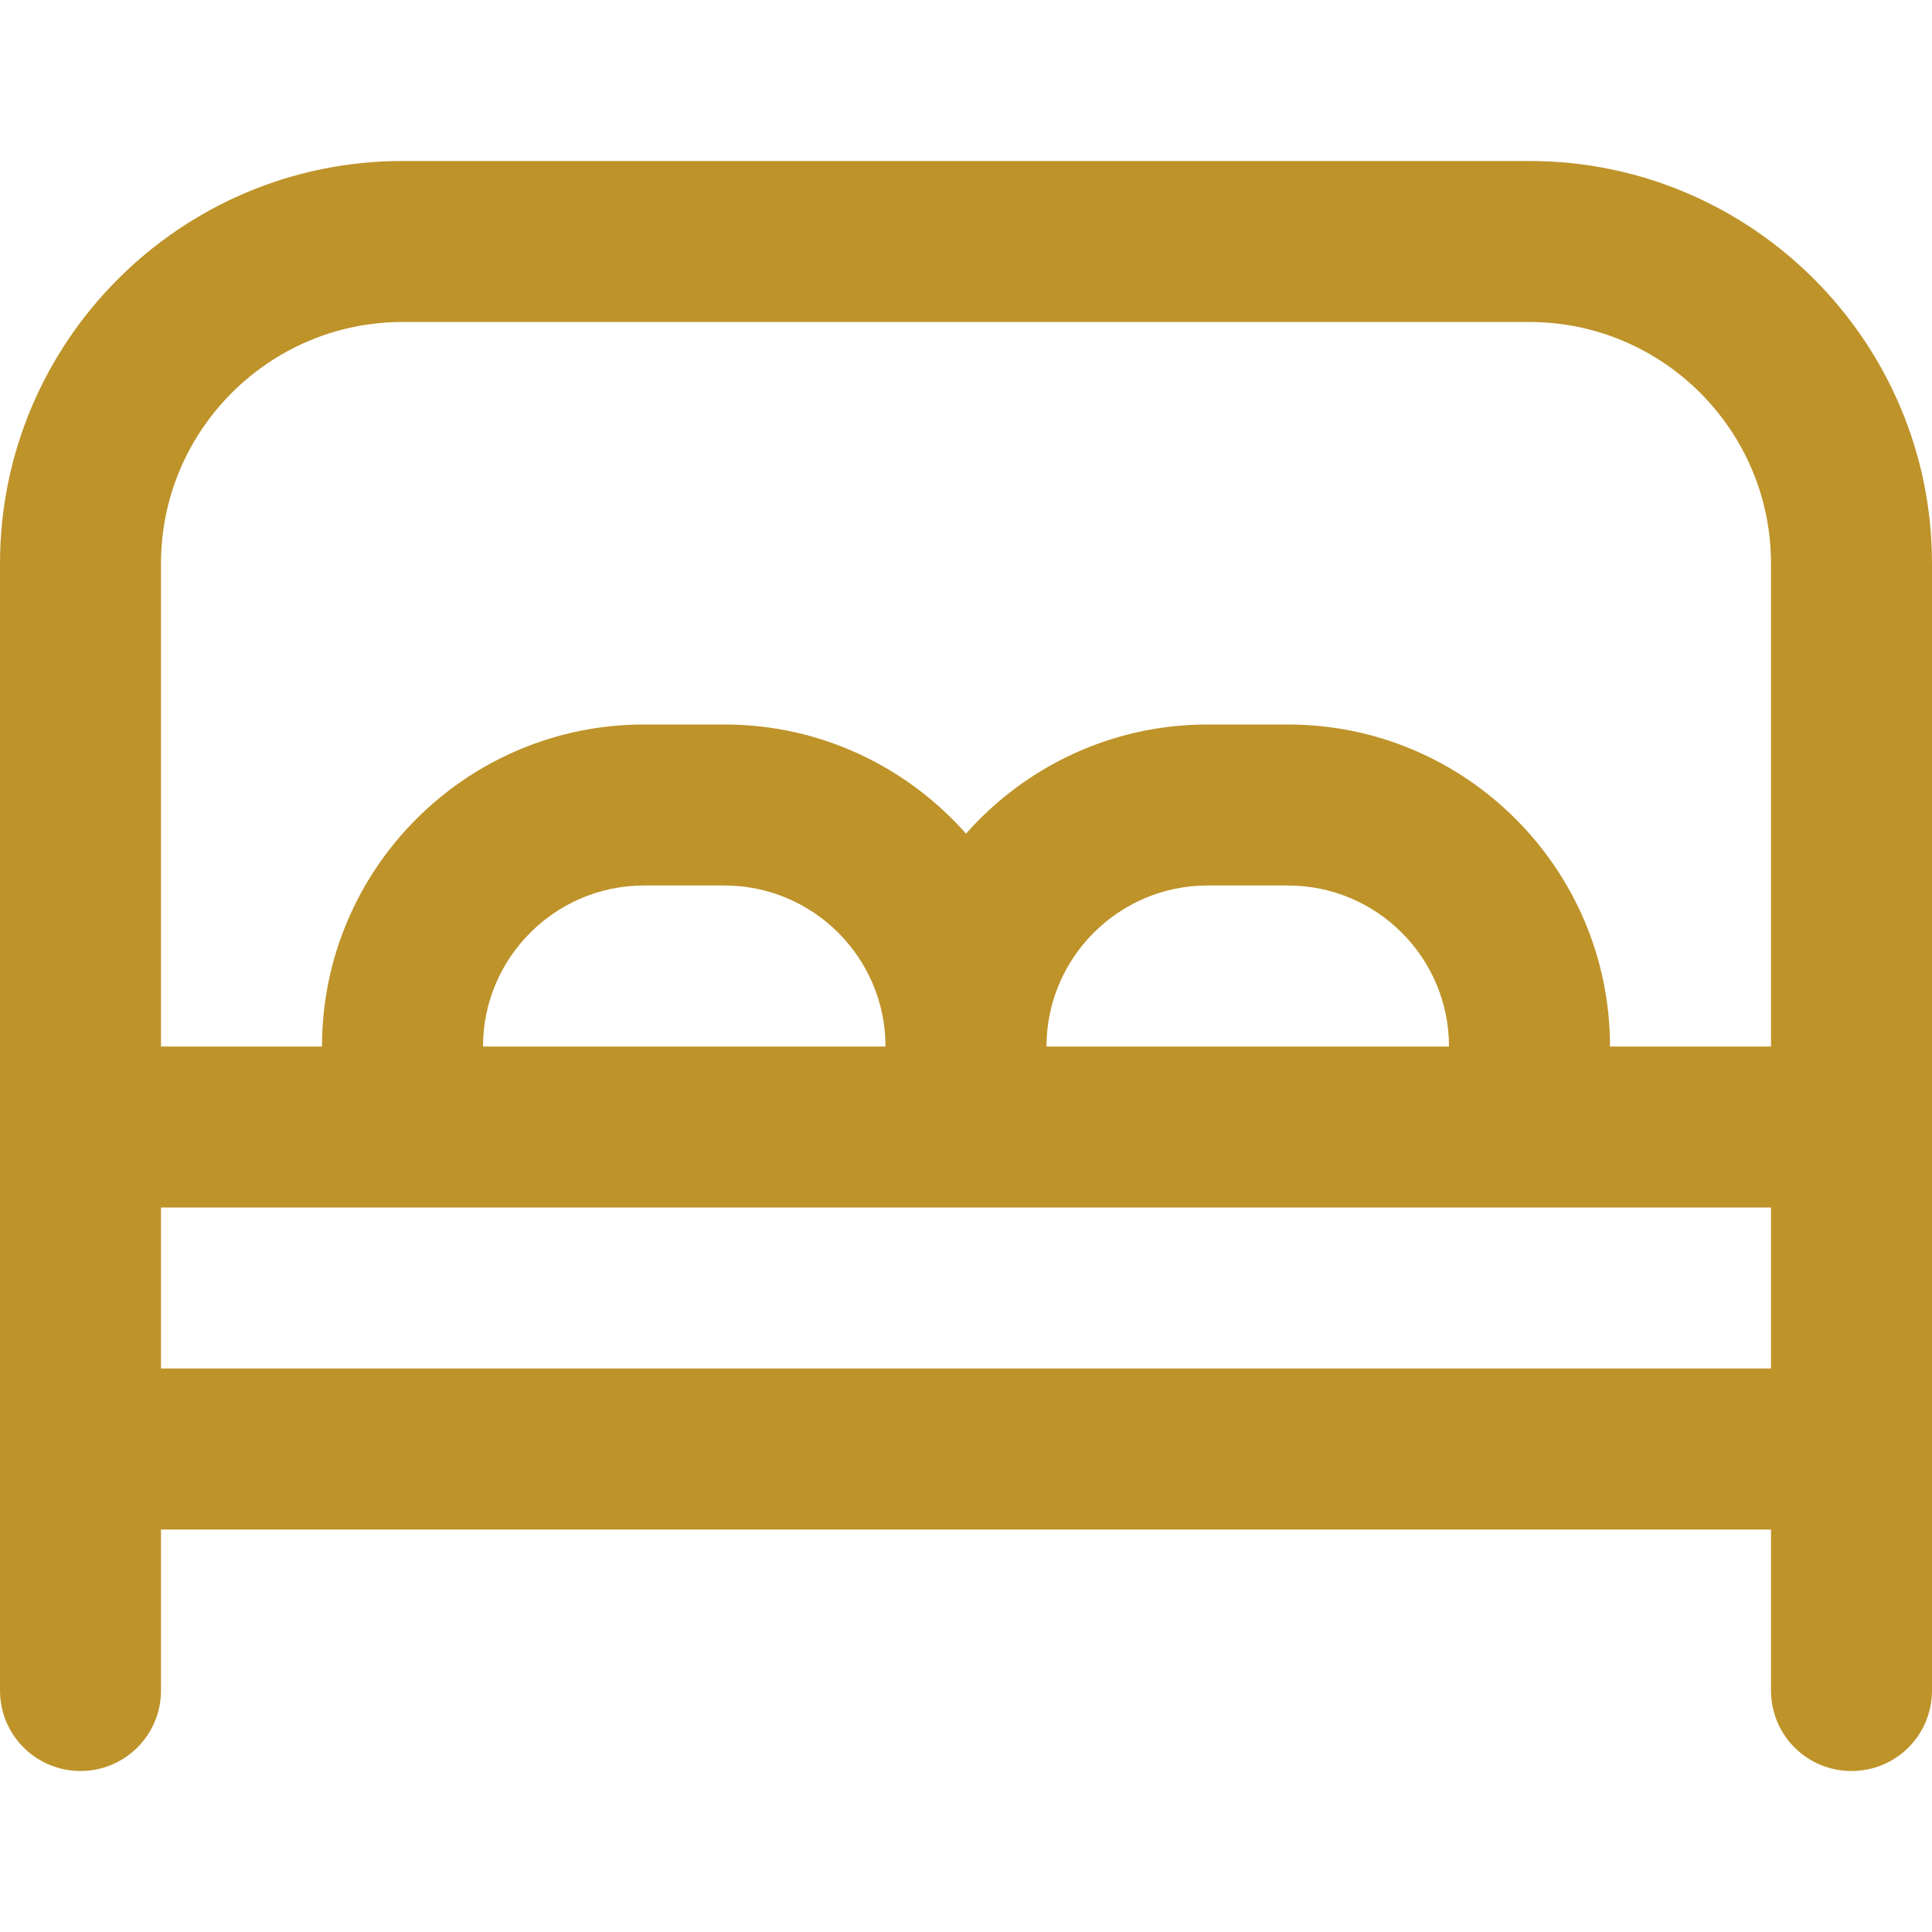 <svg width="12" height="12" viewBox="0 0 12 12" fill="none" xmlns="http://www.w3.org/2000/svg">
<g clip-path="url(#clip0_671_924)">
<path d="M9.5 1H2.5C1.121 1 0 2.122 0 3.5V10.5C0 10.777 0.224 11 0.5 11C0.776 11 1 10.777 1 10.5V9.5H11V10.5C11 10.777 11.223 11 11.5 11C11.777 11 12 10.777 12 10.5V3.5C12 2.122 10.879 1 9.5 1ZM2.5 2H9.5C10.327 2 11 2.673 11 3.5V6.5H10C10 5.397 9.103 4.5 8 4.5H7.5C6.903 4.5 6.367 4.763 6 5.178C5.633 4.763 5.097 4.5 4.5 4.5H4C2.897 4.5 2 5.397 2 6.5H1V3.5C1 2.673 1.673 2 2.5 2ZM6.5 6.5C6.5 5.949 6.949 5.5 7.5 5.5H8C8.552 5.5 9 5.949 9 6.5H6.5ZM3 6.5C3 5.949 3.449 5.5 4 5.5H4.5C5.051 5.5 5.5 5.949 5.5 6.5H3ZM1 8.5V7.5H11V8.5H1Z" fill="#BE932A"/>
</g>
<defs>
<clipPath id="clip0_671_924">
<rect width="12" height="12" fill="white"/>
</clipPath>
</defs>
</svg>
